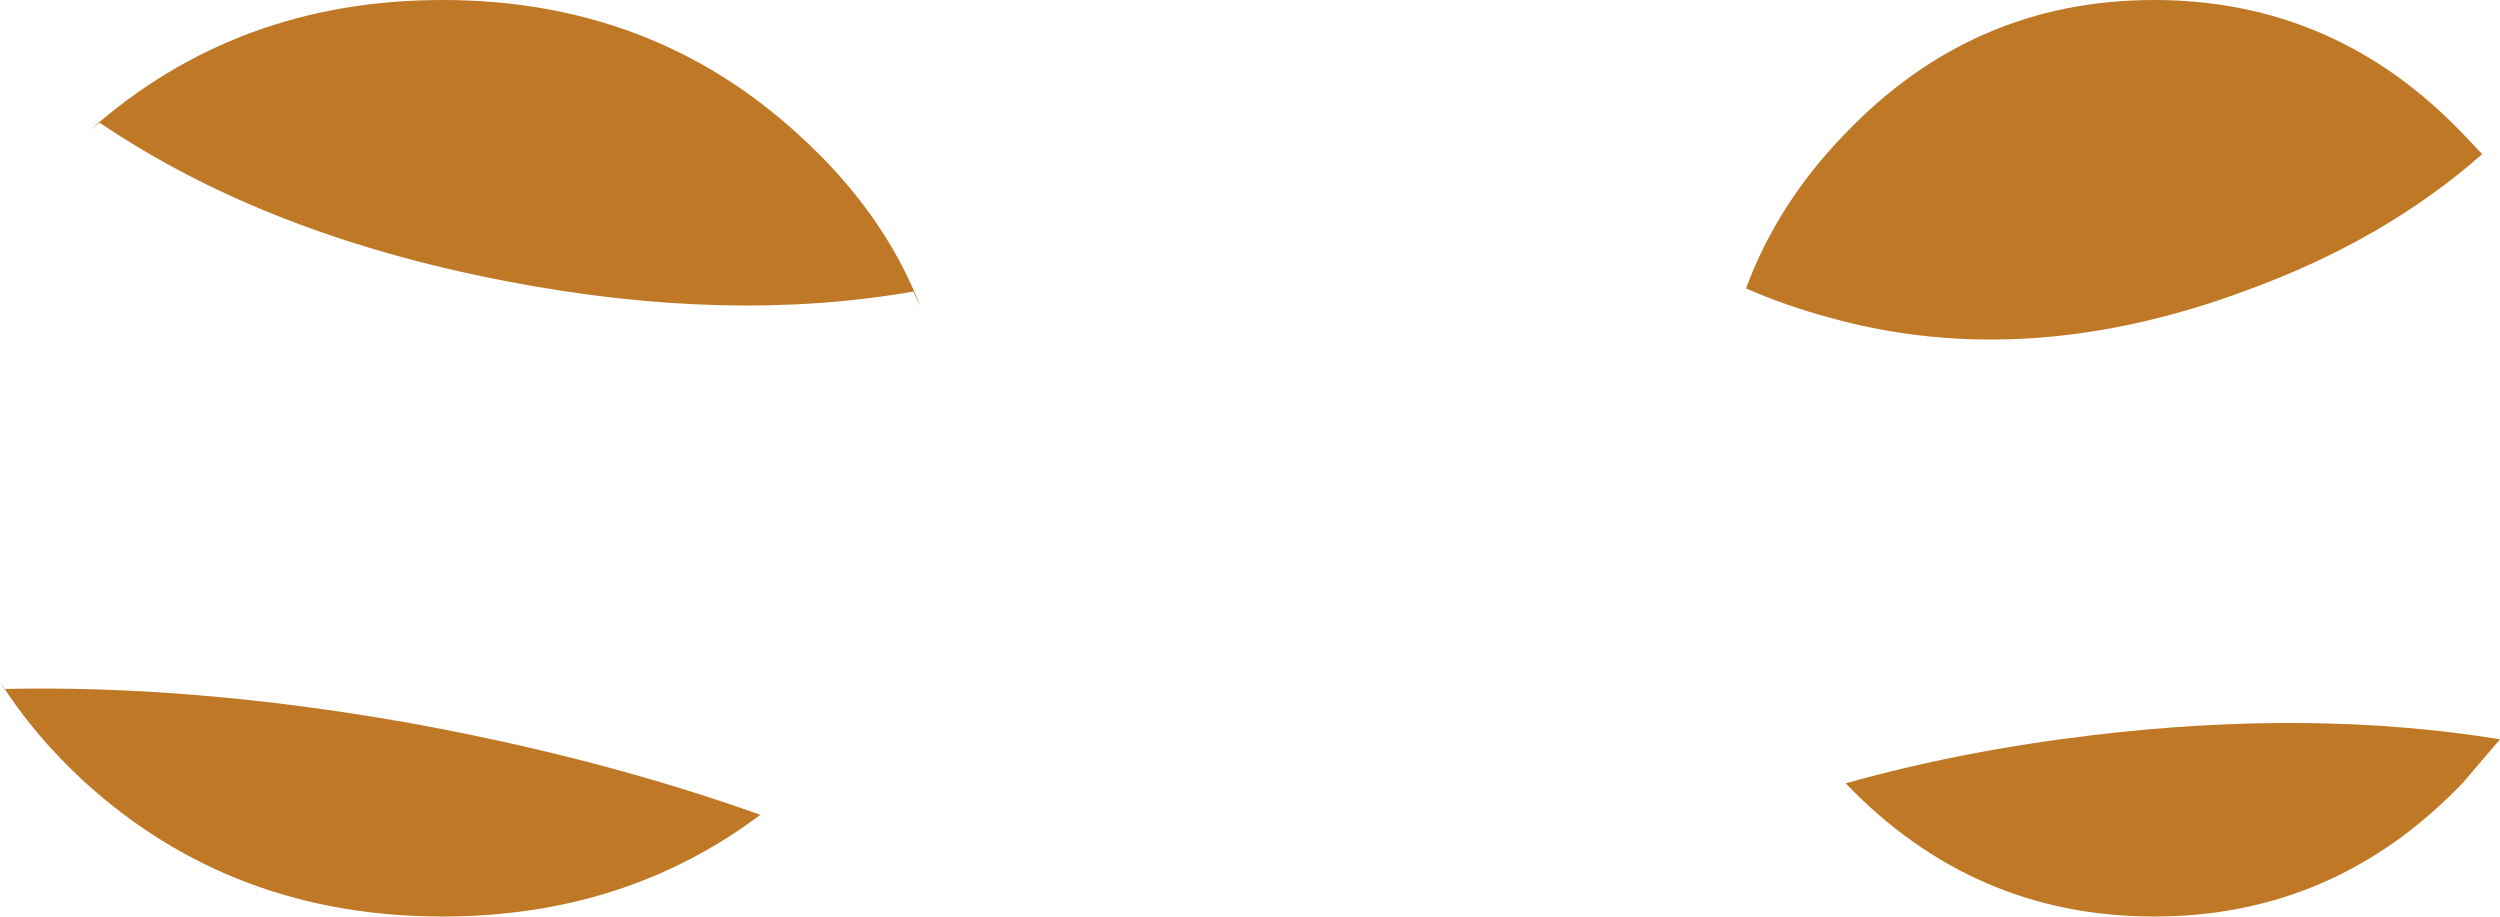 <?xml version="1.0" encoding="UTF-8" standalone="no"?>
<svg xmlns:xlink="http://www.w3.org/1999/xlink" height="43.7px" width="119.2px" xmlns="http://www.w3.org/2000/svg">
  <g transform="matrix(1.0, 0.0, 0.0, 1.0, 48.75, -2.45)">
    <path d="M-12.5 41.3 Q-18.95 46.15 -27.65 46.15 -37.65 46.15 -44.7 39.75 -47.15 37.5 -48.75 34.95 L-48.55 35.3 Q-39.6 35.1 -29.35 36.9 -20.2 38.55 -12.5 41.3" fill="#bf7926" fill-rule="evenodd" stroke="none"/>
    <path d="M39.25 39.8 Q44.75 38.25 51.05 37.5 61.55 36.25 70.45 37.7 L68.7 39.75 Q62.6 46.15 53.95 46.15 45.35 46.15 39.25 39.8" fill="#bf7926" fill-rule="evenodd" stroke="none"/>
    <path d="M69.6 9.8 Q64.95 13.9 58.35 16.3 47.85 20.2 38.5 17.6 36.3 17.0 34.5 16.2 36.0 12.15 39.2 8.85 45.3 2.45 53.95 2.45 62.6 2.45 68.7 8.85 L69.6 9.8" fill="#bf7926" fill-rule="evenodd" stroke="none"/>
    <path d="M-4.85 17.1 L-5.2 16.35 Q-14.05 17.9 -24.65 15.85 -36.1 13.65 -44.0 8.3 L-44.45 8.65 Q-37.45 2.45 -27.65 2.45 -17.7 2.45 -10.7 8.85 -6.6 12.55 -4.85 17.1" fill="#bf7926" fill-rule="evenodd" stroke="none"/>
  </g>
</svg>
